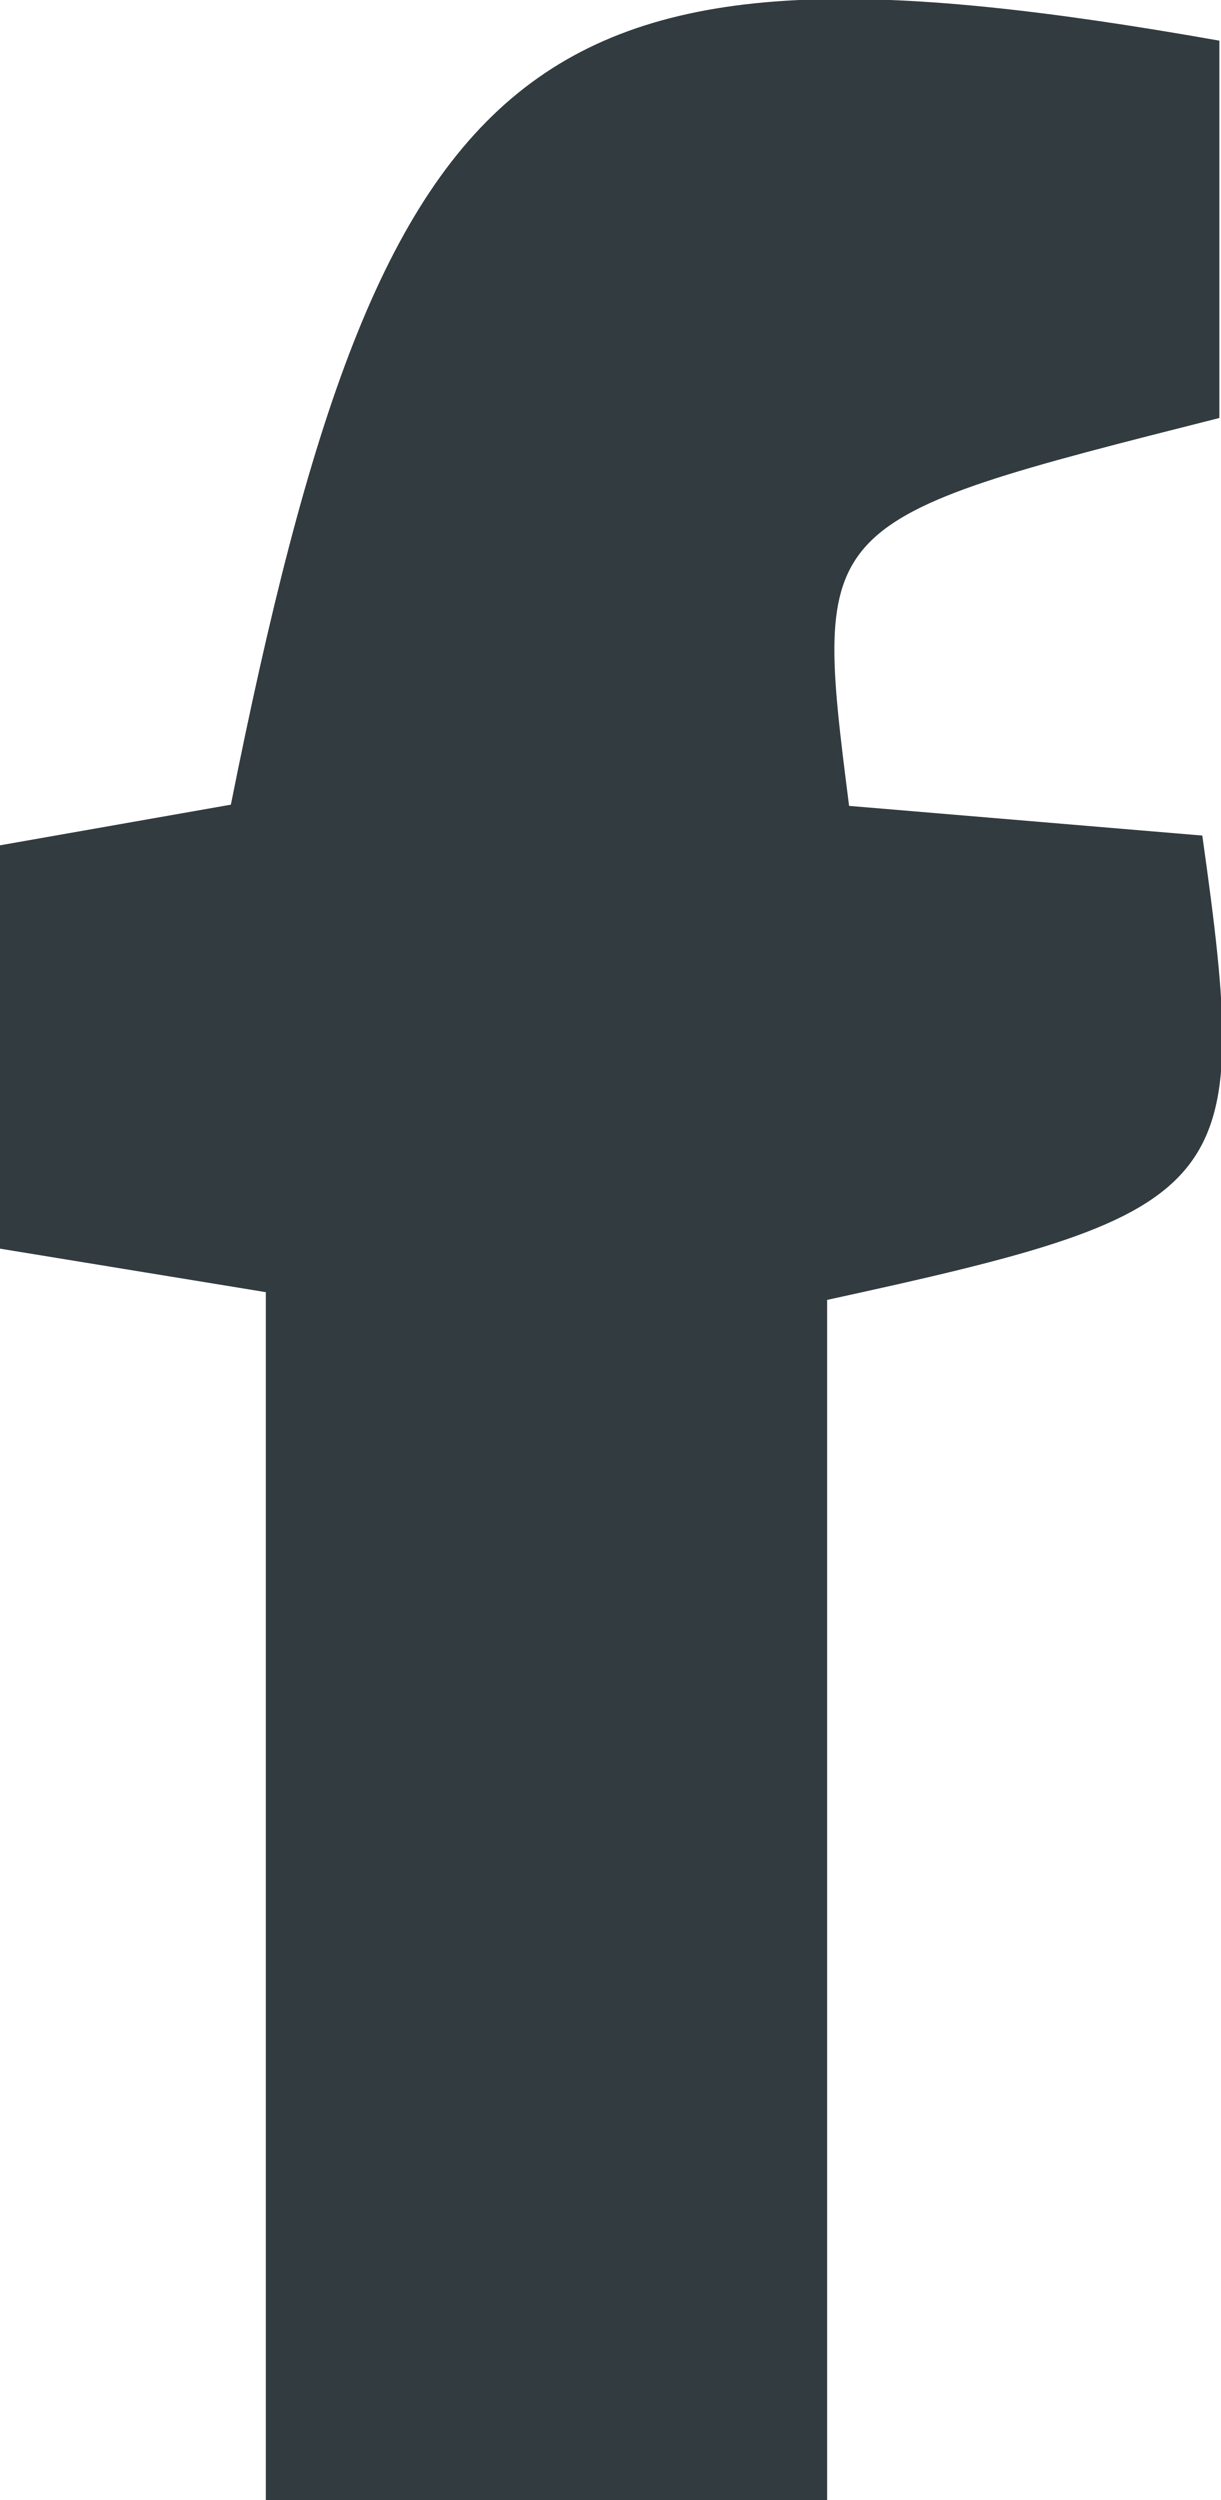 <svg xmlns="http://www.w3.org/2000/svg" viewBox="0 0 30.04 61.49"><defs><style>.cls-1{fill:#323c40;}</style></defs><g id="Calque_2" data-name="Calque 2"><g id="Calque_3" data-name="Calque 3"><path class="cls-1" d="M0,30.71V20.79l5.68-1C9.47.83,13.05-2,30,1v9.28c-10,2.53-10,2.53-9.11,9.54l8.69.73c1.23,8.73.84,9.23-9.23,11.42V61.49H6.54V31.78Z"/></g></g></svg>